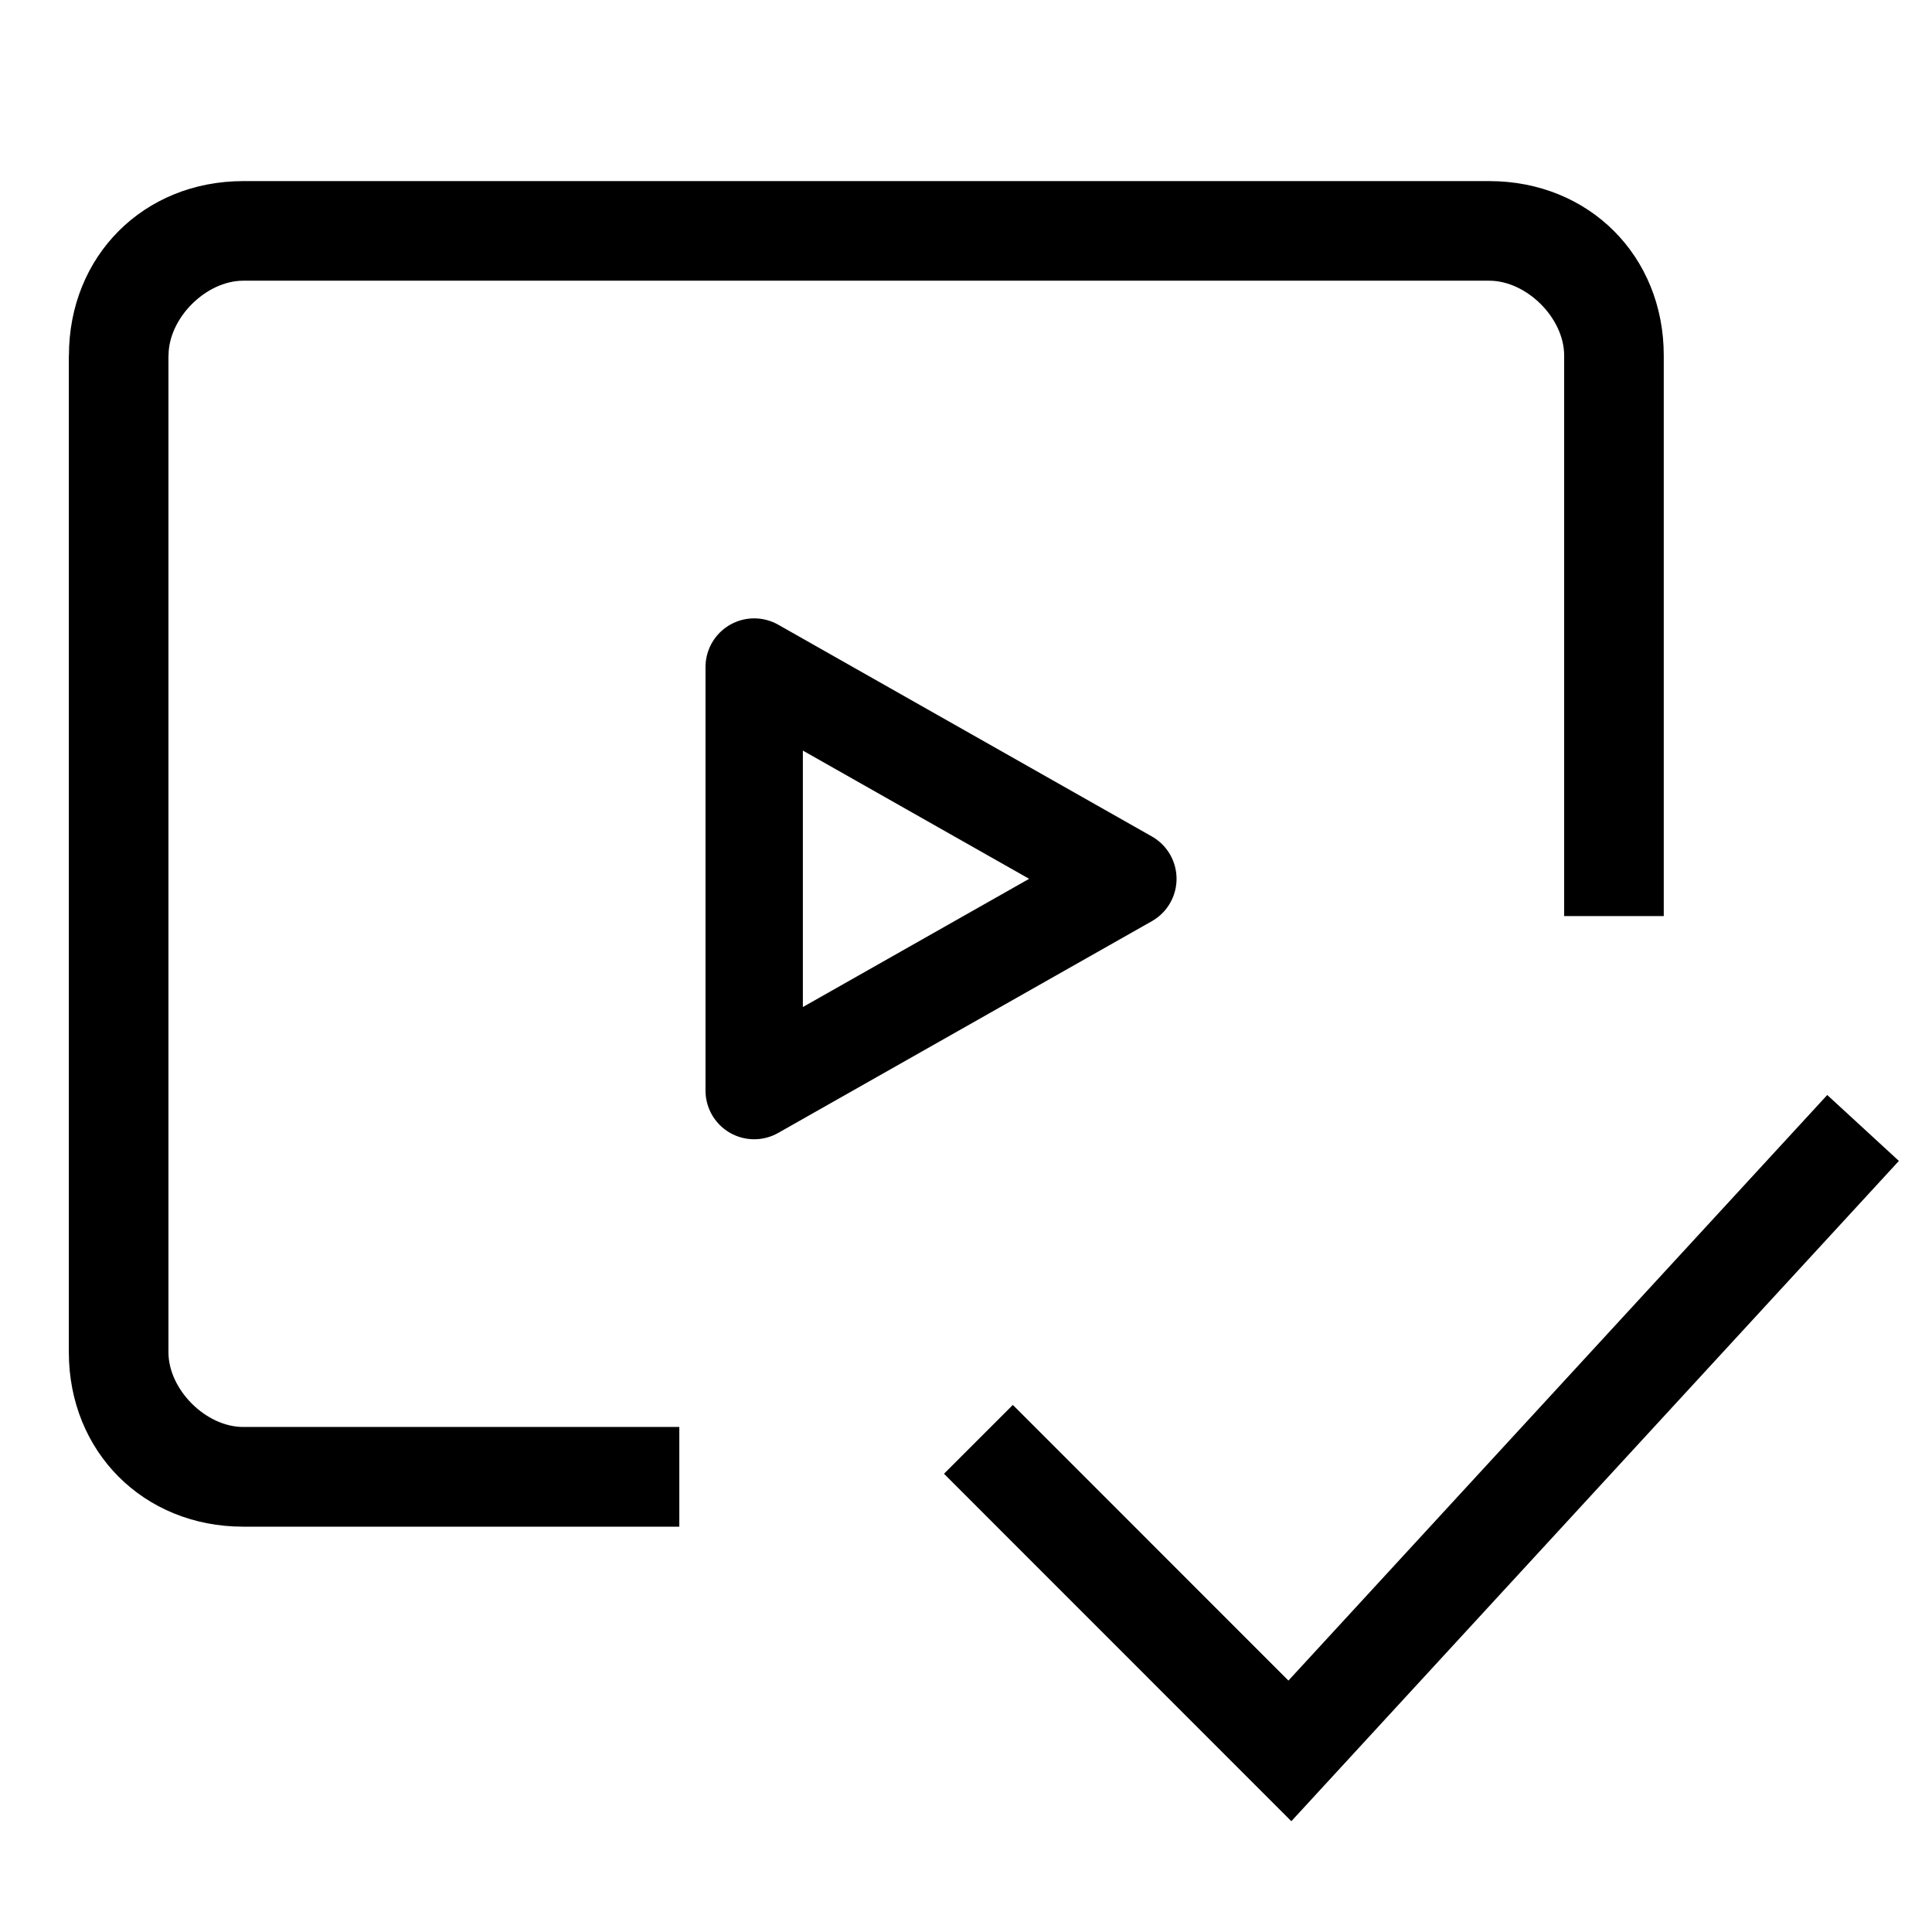 <?xml version="1.0" encoding="utf-8"?>
<!-- Generator: Adobe Illustrator 26.4.0, SVG Export Plug-In . SVG Version: 6.00 Build 0)  -->
<svg version="1.1" id="레이어_1" xmlns="http://www.w3.org/2000/svg" xmlns:xlink="http://www.w3.org/1999/xlink" x="0px"
	 y="0px" viewBox="411.024 287.719 19.843 19.843" enable-background="new 411.024 287.719 19.843 19.843" xml:space="preserve">
<path fill="none" stroke="#000000" d="M421.073,302.502l3.199,3.2l5.887-6.398"/>
<path d="M412.243,291.37h-0.512H412.243z M412.243,301.607h0.512H412.243z M411.731,291.37v10.237h1.023V291.37H411.731z
	 M416.339,289.579h-2.816v1.023h2.816V289.579z M413.522,303.399h4.479v-1.024h-4.479V303.399z M428.112,297.128v-5.758h-1.023
	v5.758H428.112z M426.319,289.579h-9.98v1.023h9.98V289.579z M428.112,291.37c0-1.023-0.768-1.791-1.793-1.791v1.023
	c0.385,0,0.77,0.384,0.77,0.768H428.112z M411.731,301.607c0,1.023,0.768,1.792,1.791,1.792v-1.024
	c-0.384,0-0.768-0.384-0.768-0.768H411.731L411.731,301.607z M412.755,291.37c0-0.384,0.384-0.768,0.768-0.768v-1.023
	c-1.023,0-1.791,0.768-1.791,1.791H412.755z"/>
<path fill="none" stroke="#000000" stroke-linejoin="round" d="M422.608,296.745l-3.838,2.175v-4.35L422.608,296.745z"/>
</svg>
